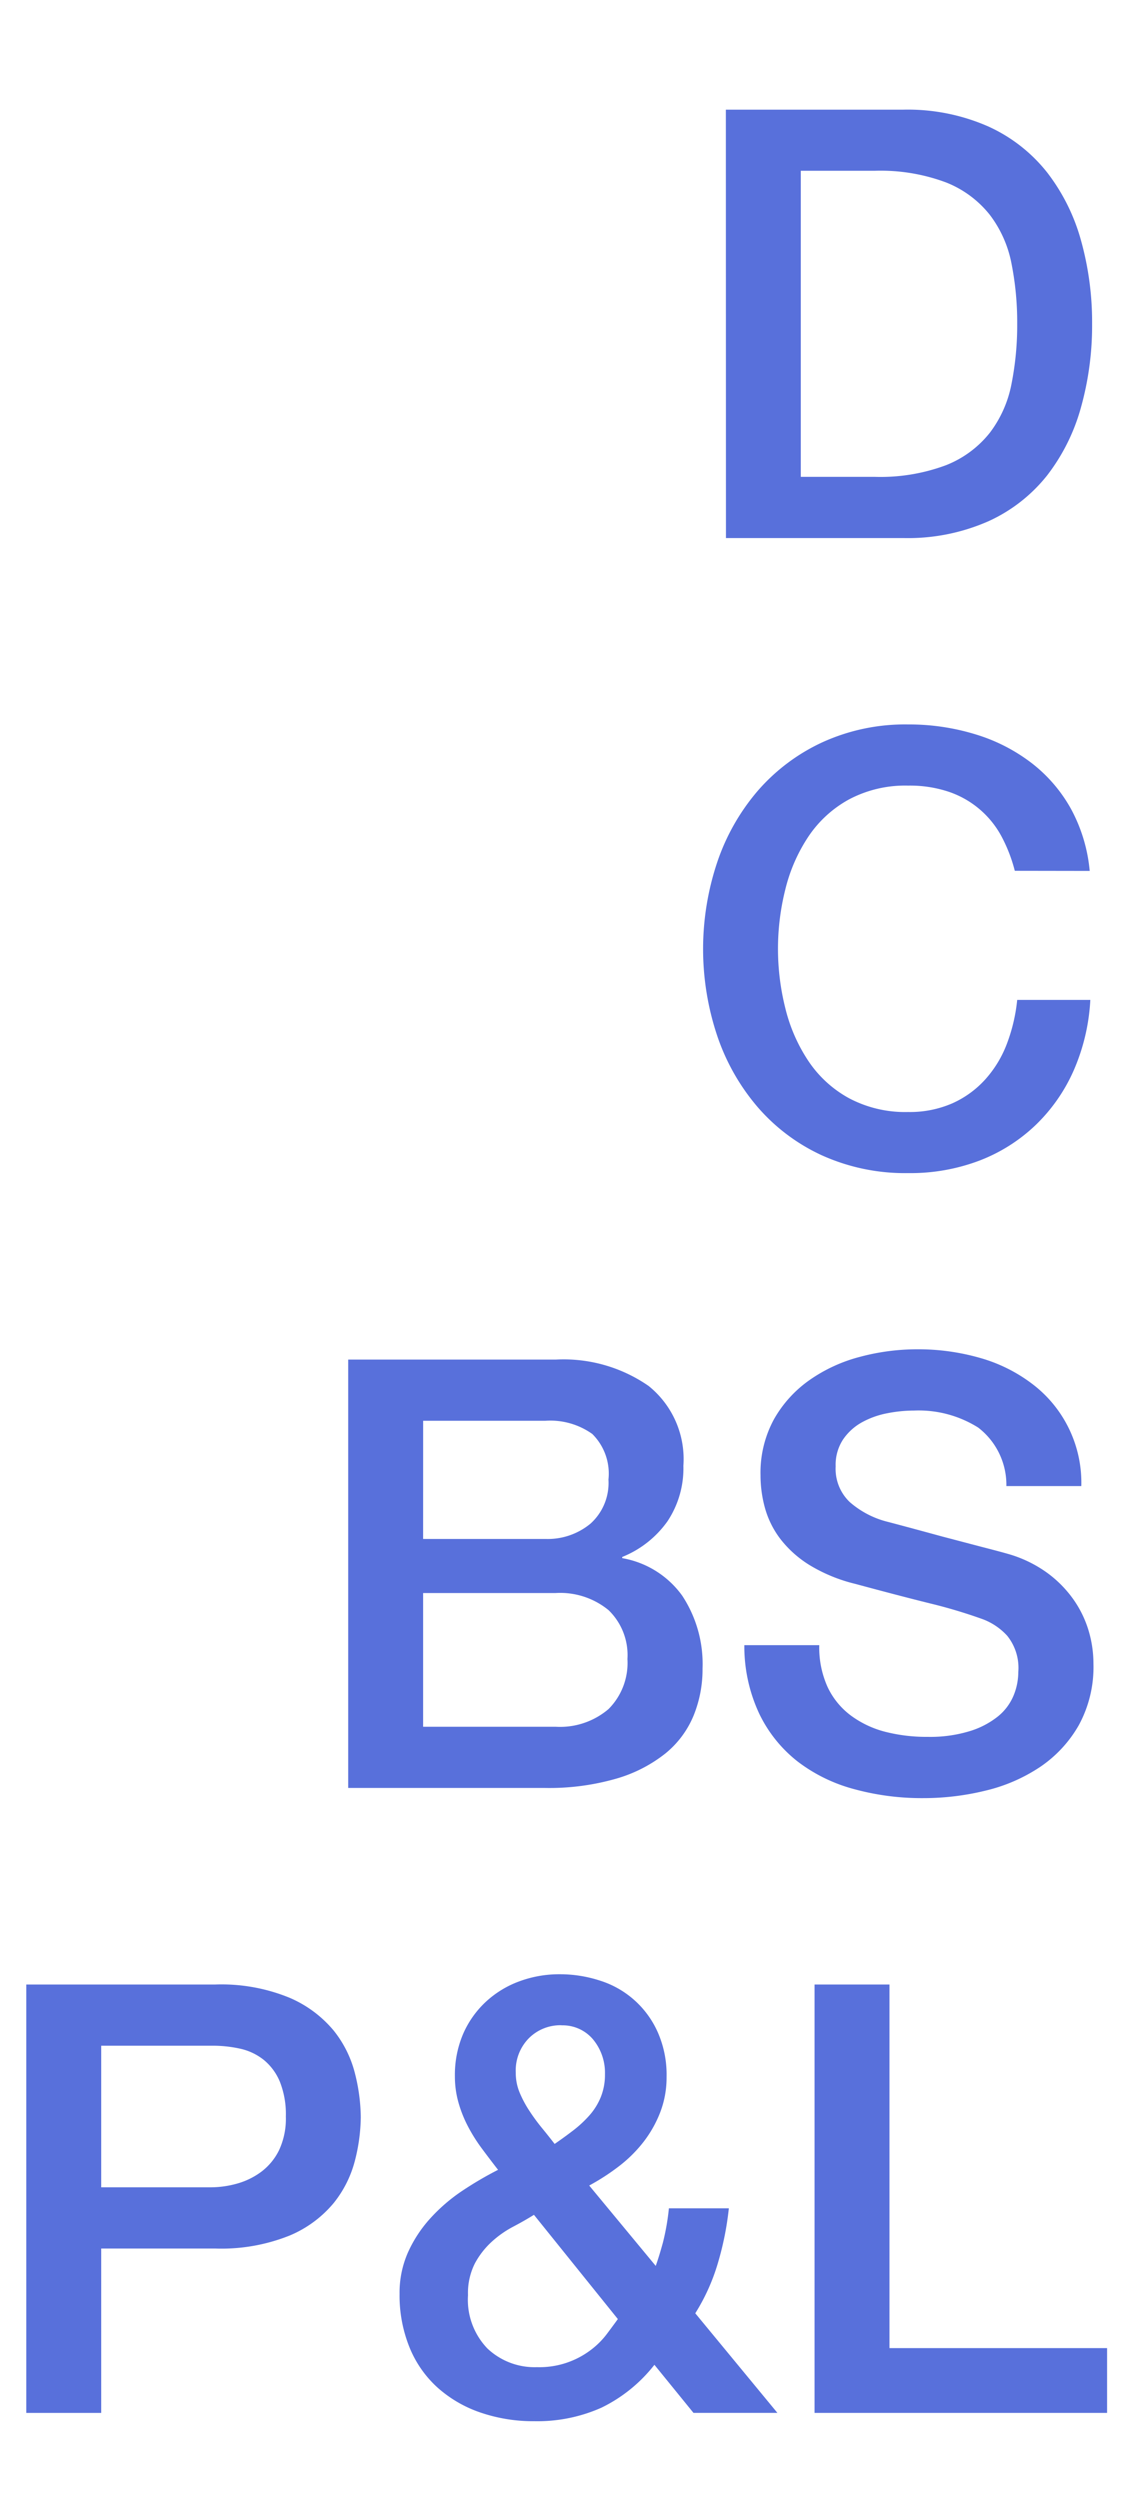<?xml version="1.0" standalone="no"?>
<svg xmlns="http://www.w3.org/2000/svg" xmlns:xlink="http://www.w3.org/1999/xlink" viewBox="0 0 45 100">
    <defs>
        <symbol id="path-debtors">
            <path d="M29.06,4.387h7.1a8,8,0,0,1,3.407.672A6.336,6.336,0,0,1,41.924,6.9,7.856,7.856,0,0,1,43.279,9.62a12.14,12.14,0,0,1,.444,3.336,12.136,12.136,0,0,1-.444,3.335,7.858,7.858,0,0,1-1.355,2.725,6.346,6.346,0,0,1-2.353,1.836,7.988,7.988,0,0,1-3.407.672h-7.1Zm3,14.688h2.952a7.5,7.5,0,0,0,2.868-.468,4.206,4.206,0,0,0,1.752-1.3,4.677,4.677,0,0,0,.863-1.944,12.022,12.022,0,0,0,.229-2.412,12.023,12.023,0,0,0-.229-2.412A4.669,4.669,0,0,0,39.632,8.6,4.2,4.2,0,0,0,37.88,7.3a7.488,7.488,0,0,0-2.868-.468H32.06Z"/>
        </symbol>
        <symbol id="path-creditors">
            <path d="M40.628,9.835A6.155,6.155,0,0,0,40.1,8.467,3.76,3.76,0,0,0,38,6.679a4.9,4.9,0,0,0-1.645-.252,4.8,4.8,0,0,0-2.364.552,4.628,4.628,0,0,0-1.619,1.476,6.643,6.643,0,0,0-.925,2.1,9.755,9.755,0,0,0,0,4.8,6.63,6.63,0,0,0,.925,2.1,4.625,4.625,0,0,0,1.619,1.477,4.8,4.8,0,0,0,2.364.552,4.262,4.262,0,0,0,1.776-.349,3.945,3.945,0,0,0,1.319-.96,4.506,4.506,0,0,0,.864-1.428A6.855,6.855,0,0,0,40.724,15h2.928a8.1,8.1,0,0,1-.66,2.808A6.875,6.875,0,0,1,41.468,20a6.741,6.741,0,0,1-2.256,1.428,7.8,7.8,0,0,1-2.856.5,8.088,8.088,0,0,1-3.444-.708,7.572,7.572,0,0,1-2.579-1.933,8.6,8.6,0,0,1-1.62-2.855,10.936,10.936,0,0,1,0-6.936,8.607,8.607,0,0,1,1.62-2.856A7.7,7.7,0,0,1,32.911,4.7a7.969,7.969,0,0,1,3.444-.72,9.067,9.067,0,0,1,2.712.4,7.015,7.015,0,0,1,2.244,1.152,5.985,5.985,0,0,1,1.572,1.836,6.412,6.412,0,0,1,.744,2.472Z"/>
        </symbol>
        <symbol id="path-accounts">
            <path d="M13.94,4.387h8.328a5.967,5.967,0,0,1,3.7,1.056,3.752,3.752,0,0,1,1.392,3.192,3.82,3.82,0,0,1-.636,2.22,4.088,4.088,0,0,1-1.812,1.428v.048a3.746,3.746,0,0,1,2.4,1.5,4.959,4.959,0,0,1,.815,2.916,4.9,4.9,0,0,1-.359,1.884,3.838,3.838,0,0,1-1.128,1.513,5.7,5.7,0,0,1-1.969,1.008,9.7,9.7,0,0,1-2.855.372H13.94Zm3,7.176h4.9a2.685,2.685,0,0,0,1.8-.612,2.189,2.189,0,0,0,.72-1.764,2.232,2.232,0,0,0-.648-1.824,2.9,2.9,0,0,0-1.871-.528h-4.9Zm0,7.512h5.3a2.989,2.989,0,0,0,2.124-.708,2.611,2.611,0,0,0,.756-2,2.5,2.5,0,0,0-.756-1.956,3.053,3.053,0,0,0-2.124-.684h-5.3Z"/>
            <path d="M32.8,15.812a3.825,3.825,0,0,0,.336,1.68,3.034,3.034,0,0,0,.936,1.14,3.979,3.979,0,0,0,1.38.648,6.688,6.688,0,0,0,1.692.2,5.418,5.418,0,0,0,1.68-.229,3.384,3.384,0,0,0,1.128-.588,2.122,2.122,0,0,0,.624-.828,2.473,2.473,0,0,0,.192-.947,2.048,2.048,0,0,0-.444-1.452,2.532,2.532,0,0,0-.972-.66,20.526,20.526,0,0,0-2.124-.636q-1.211-.3-2.988-.78a6.428,6.428,0,0,1-1.836-.756,4.381,4.381,0,0,1-1.164-1.044,3.667,3.667,0,0,1-.611-1.224,4.9,4.9,0,0,1-.181-1.32,4.466,4.466,0,0,1,.54-2.244A4.8,4.8,0,0,1,32.42,5.2a6.271,6.271,0,0,1,2.016-.924,8.846,8.846,0,0,1,2.28-.3,8.965,8.965,0,0,1,2.531.348,6.255,6.255,0,0,1,2.089,1.044,4.951,4.951,0,0,1,1.955,4.08h-3a2.89,2.89,0,0,0-1.128-2.34A4.476,4.476,0,0,0,36.6,6.427a5.6,5.6,0,0,0-1.08.108,3.42,3.42,0,0,0-1.008.36,2.2,2.2,0,0,0-.756.684,1.841,1.841,0,0,0-.3,1.08,1.838,1.838,0,0,0,.564,1.428,3.649,3.649,0,0,0,1.476.78q.1.024.756.2t1.477.4l1.6.42q.779.2,1.116.3a5.019,5.019,0,0,1,1.464.72,4.623,4.623,0,0,1,1.044,1.044,4.312,4.312,0,0,1,.624,1.26,4.619,4.619,0,0,1,.2,1.345,4.854,4.854,0,0,1-.588,2.46,5.009,5.009,0,0,1-1.548,1.668,6.724,6.724,0,0,1-2.185.947,10.431,10.431,0,0,1-2.5.3,10.264,10.264,0,0,1-2.76-.36,6.458,6.458,0,0,1-2.256-1.1A5.4,5.4,0,0,1,30.4,18.56a6.352,6.352,0,0,1-.6-2.748Z"/>
        </symbol>
        <symbol id="path-charges">
            <path d="M1.052,4.387h7.56a7.185,7.185,0,0,1,2.976.528,4.7,4.7,0,0,1,1.776,1.32,4.489,4.489,0,0,1,.852,1.728,7.348,7.348,0,0,1,.228,1.728,7.2,7.2,0,0,1-.228,1.716,4.491,4.491,0,0,1-.852,1.716,4.605,4.605,0,0,1-1.776,1.309,7.338,7.338,0,0,1-2.976.516H4.052v6.576h-3Zm3,8.112H8.444a3.907,3.907,0,0,0,1.032-.144,2.962,2.962,0,0,0,.972-.468,2.4,2.4,0,0,0,.72-.864,2.97,2.97,0,0,0,.276-1.356,3.512,3.512,0,0,0-.24-1.392,2.227,2.227,0,0,0-.648-.876,2.314,2.314,0,0,0-.936-.444,5.08,5.08,0,0,0-1.128-.12H4.052Z"/>
            <path d="M26.2,19.6a6.052,6.052,0,0,1-2.123,1.716,6.306,6.306,0,0,1-2.676.54,6.529,6.529,0,0,1-2.172-.349,4.989,4.989,0,0,1-1.716-1,4.391,4.391,0,0,1-1.116-1.6,5.522,5.522,0,0,1-.4-2.147,3.976,3.976,0,0,1,.336-1.656,5.2,5.2,0,0,1,.888-1.356,6.929,6.929,0,0,1,1.26-1.091A14.213,14.213,0,0,1,19.94,11.8q-.336-.431-.648-.852a6.6,6.6,0,0,1-.552-.876,4.962,4.962,0,0,1-.384-.96,3.815,3.815,0,0,1-.144-1.056,4.172,4.172,0,0,1,.324-1.68,3.851,3.851,0,0,1,.9-1.284,3.986,3.986,0,0,1,1.344-.828,4.6,4.6,0,0,1,1.632-.288,5.165,5.165,0,0,1,1.6.252,3.764,3.764,0,0,1,2.315,2.052,4.2,4.2,0,0,1,.36,1.8A3.875,3.875,0,0,1,26.432,9.5a4.712,4.712,0,0,1-.672,1.188,5.414,5.414,0,0,1-.984.972,8.847,8.847,0,0,1-1.187.768l2.664,3.216q.144-.409.288-.937a9.394,9.394,0,0,0,.239-1.368h2.4a12.137,12.137,0,0,1-.444,2.208,8.011,8.011,0,0,1-.9,1.992l3.288,3.984h-3.36Zm-4.823-6q-.385.24-.84.479a4.1,4.1,0,0,0-.852.6,3.278,3.278,0,0,0-.672.863,2.628,2.628,0,0,0-.276,1.272,2.811,2.811,0,0,0,.78,2.136,2.751,2.751,0,0,0,1.98.744,3.406,3.406,0,0,0,2.172-.7,3.253,3.253,0,0,0,.624-.624q.252-.335.443-.6Zm1.1-7.584a1.781,1.781,0,0,0-1.3.516,1.841,1.841,0,0,0-.528,1.38,2.046,2.046,0,0,0,.156.8,4.408,4.408,0,0,0,.384.72,7.873,7.873,0,0,0,.5.684q.276.336.516.648.384-.264.744-.54a4.606,4.606,0,0,0,.647-.6,2.55,2.55,0,0,0,.456-.732,2.37,2.37,0,0,0,.168-.912,2.094,2.094,0,0,0-.479-1.4A1.588,1.588,0,0,0,22.484,6.02Z"/>
            <path d="M32.611,4.387h3V18.932h8.712v2.592H32.611Z"/>
        </symbol>
    </defs>

    <view id="debtors" viewBox="0 0 45 25"/>
    <view id="creditors" viewBox="0 25 45 25"/>
    <view id="accounts" viewBox="0 50 45 25"/>
    <view id="charges" viewBox="0 75 45 25"/>

    <use xlink:href="#path-debtors" x="0" y="0" fill="#5870db"/>
    <use xlink:href="#path-creditors" x="0" y="25" fill="#5870db"/>
    <use xlink:href="#path-accounts" x="0" y="50" fill="#5870db"/>
    <use xlink:href="#path-charges" x="0" y="75" fill="#5870db"/>
</svg>
